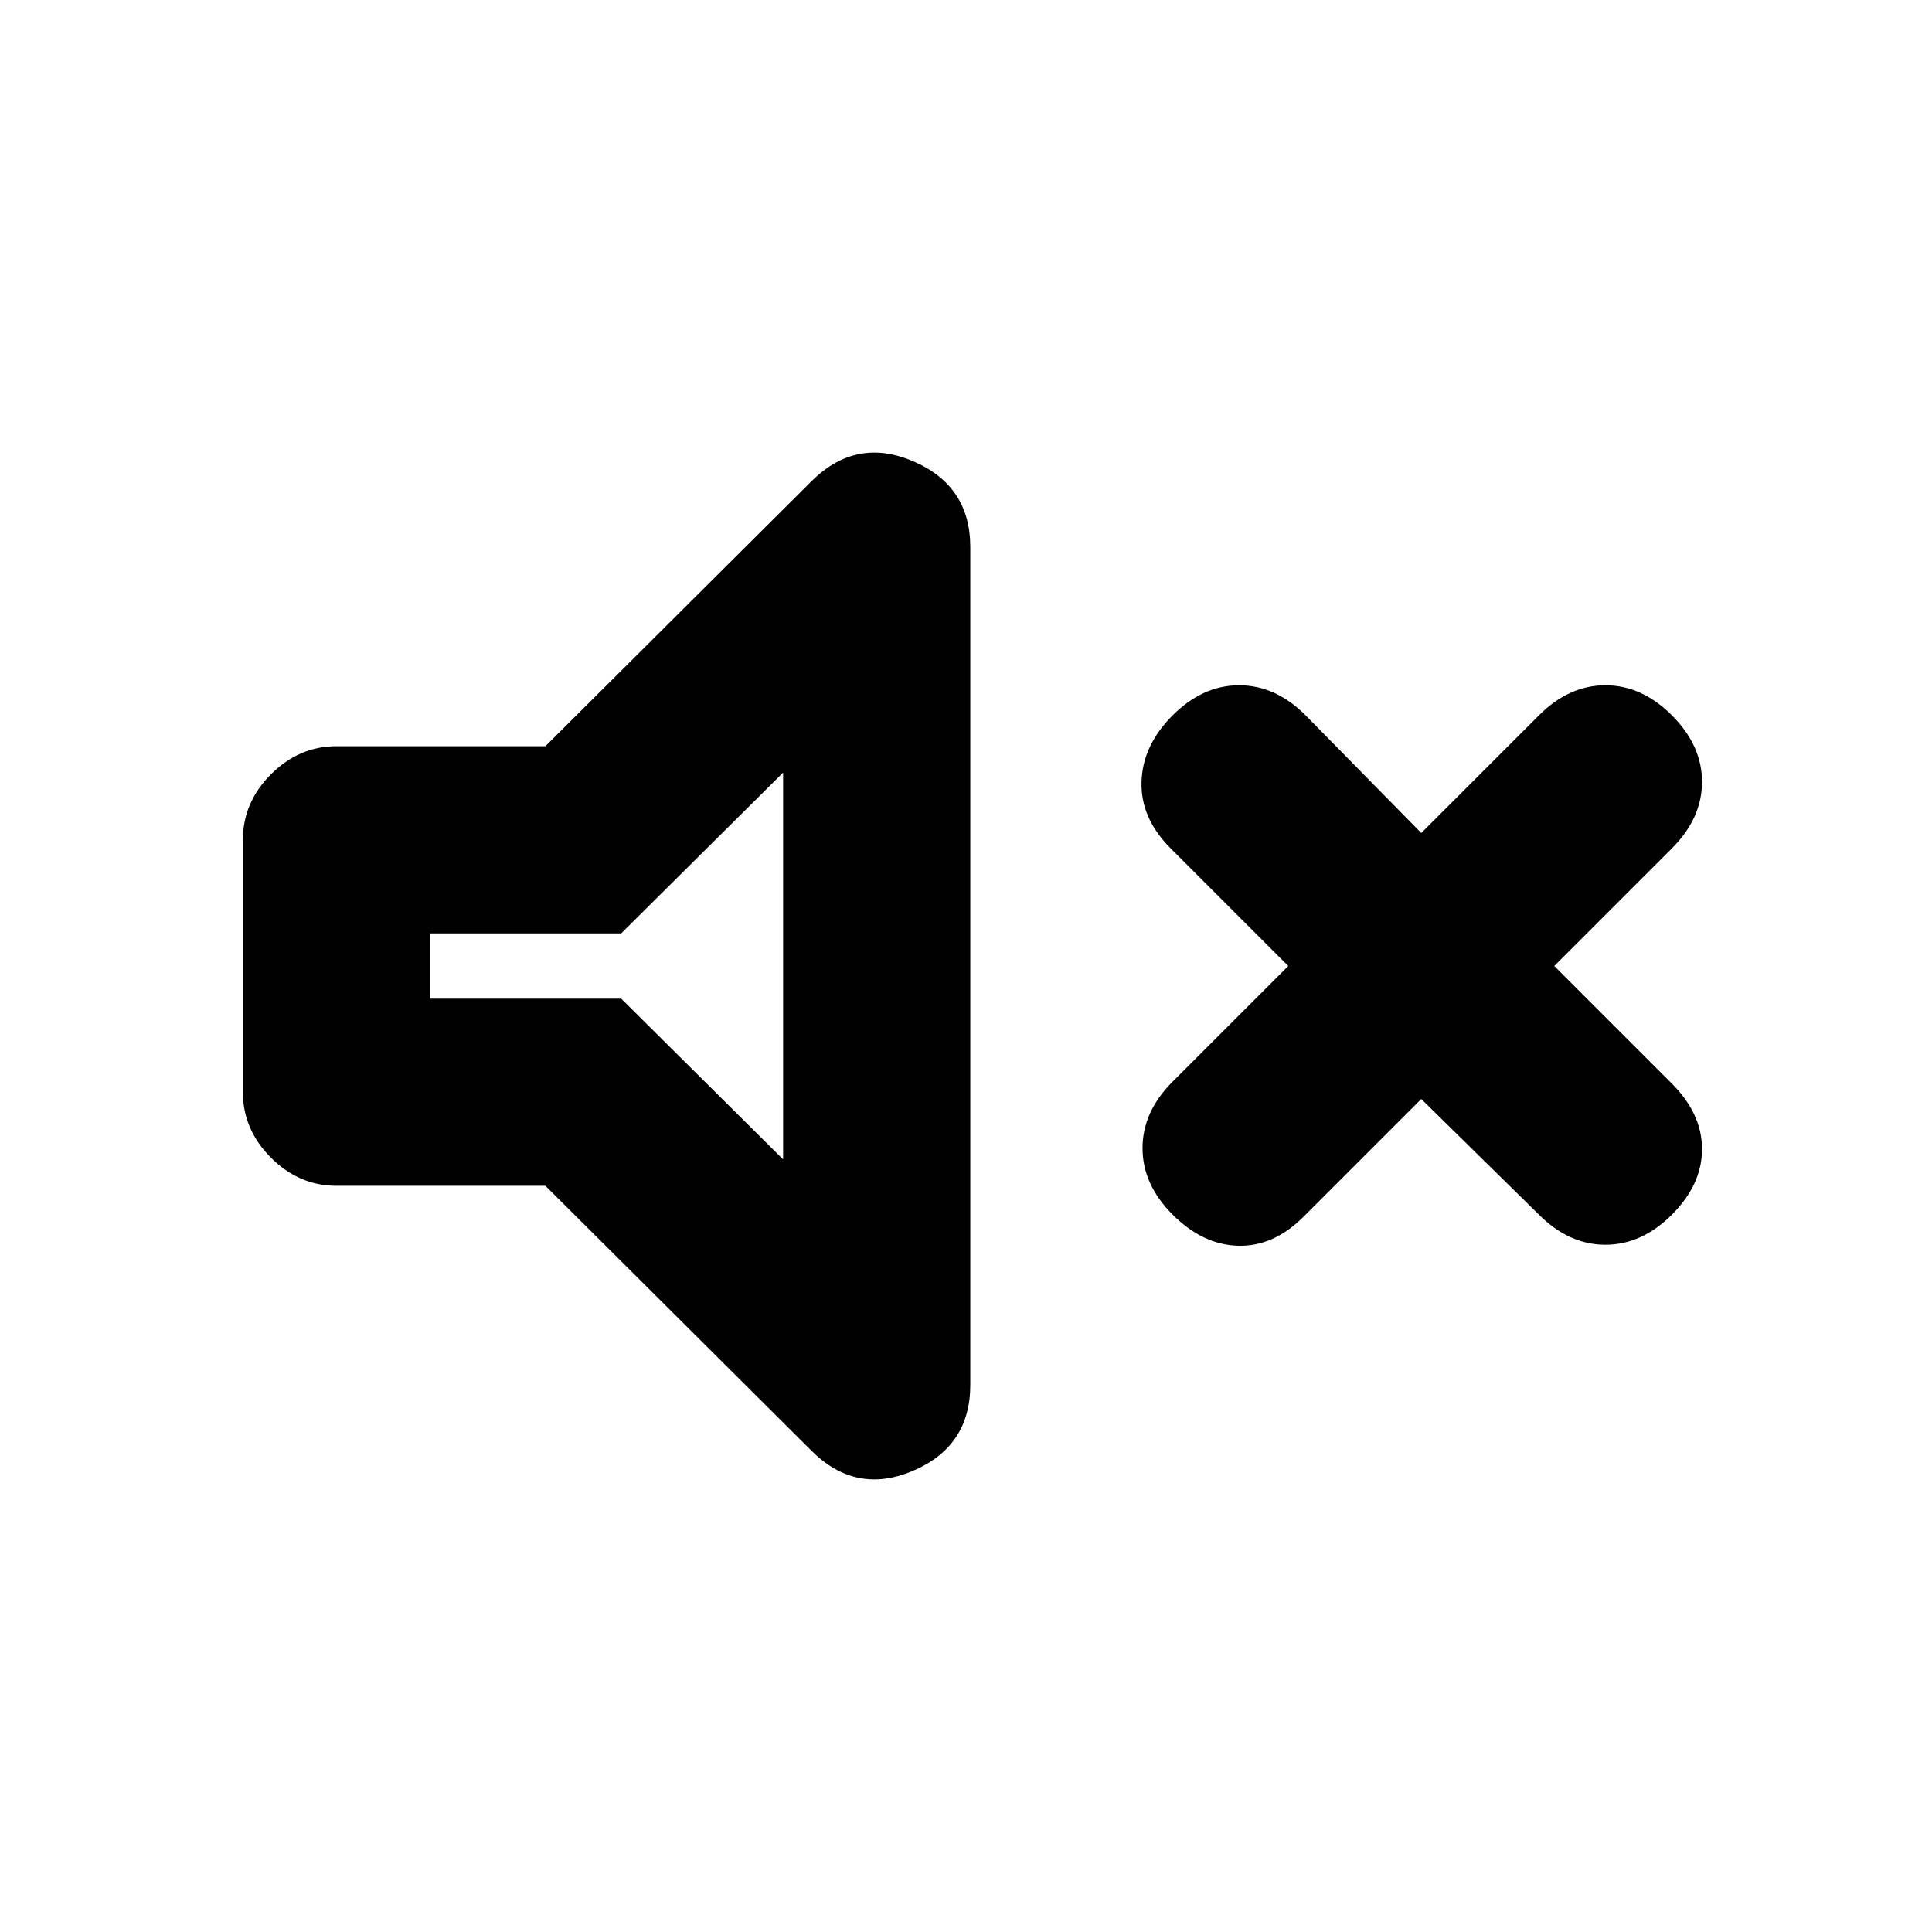 <svg xmlns="http://www.w3.org/2000/svg" height="20" viewBox="0 -960 960 960" width="20"><path d="m706.218-413.912-58.456 58.456q-14.956 14.957-32.544 14.457-17.587-.5-32.544-15.457-14.956-14.957-14.956-33.044 0-18.087 14.956-33.044L640.13-480l-58.456-58.456q-14.956-14.957-14.456-33.044.5-18.087 15.456-33.044 14.957-14.957 33.044-14.957 18.088 0 33.044 14.957l57.456 58.456 58.456-58.456q14.957-14.957 33.044-14.957 18.088 0 33.044 14.957 14.957 14.957 14.957 33.044 0 18.087-14.957 33.044L772.306-480l58.456 58.456q14.957 14.957 14.957 32.544 0 17.587-14.957 32.544-14.956 14.957-33.044 14.957-18.087 0-33.044-14.957l-58.456-57.456Zm-435.219 43.13H167.194q-18.587 0-32.544-13.956-13.956-13.957-13.956-32.544v-125.436q0-18.587 13.956-32.544 13.957-13.956 32.544-13.956h103.805L403.086-720.74q22.218-22.218 50.631-10.077 28.413 12.142 28.413 42.621v416.392q0 30.479-28.413 42.621-28.413 12.141-50.631-10.077L270.999-370.782Zm118.13-205.326-80.456 79.891h-94.978v32.434h94.978l80.456 79.891v-192.216ZM306.412-480Z"/></svg>
